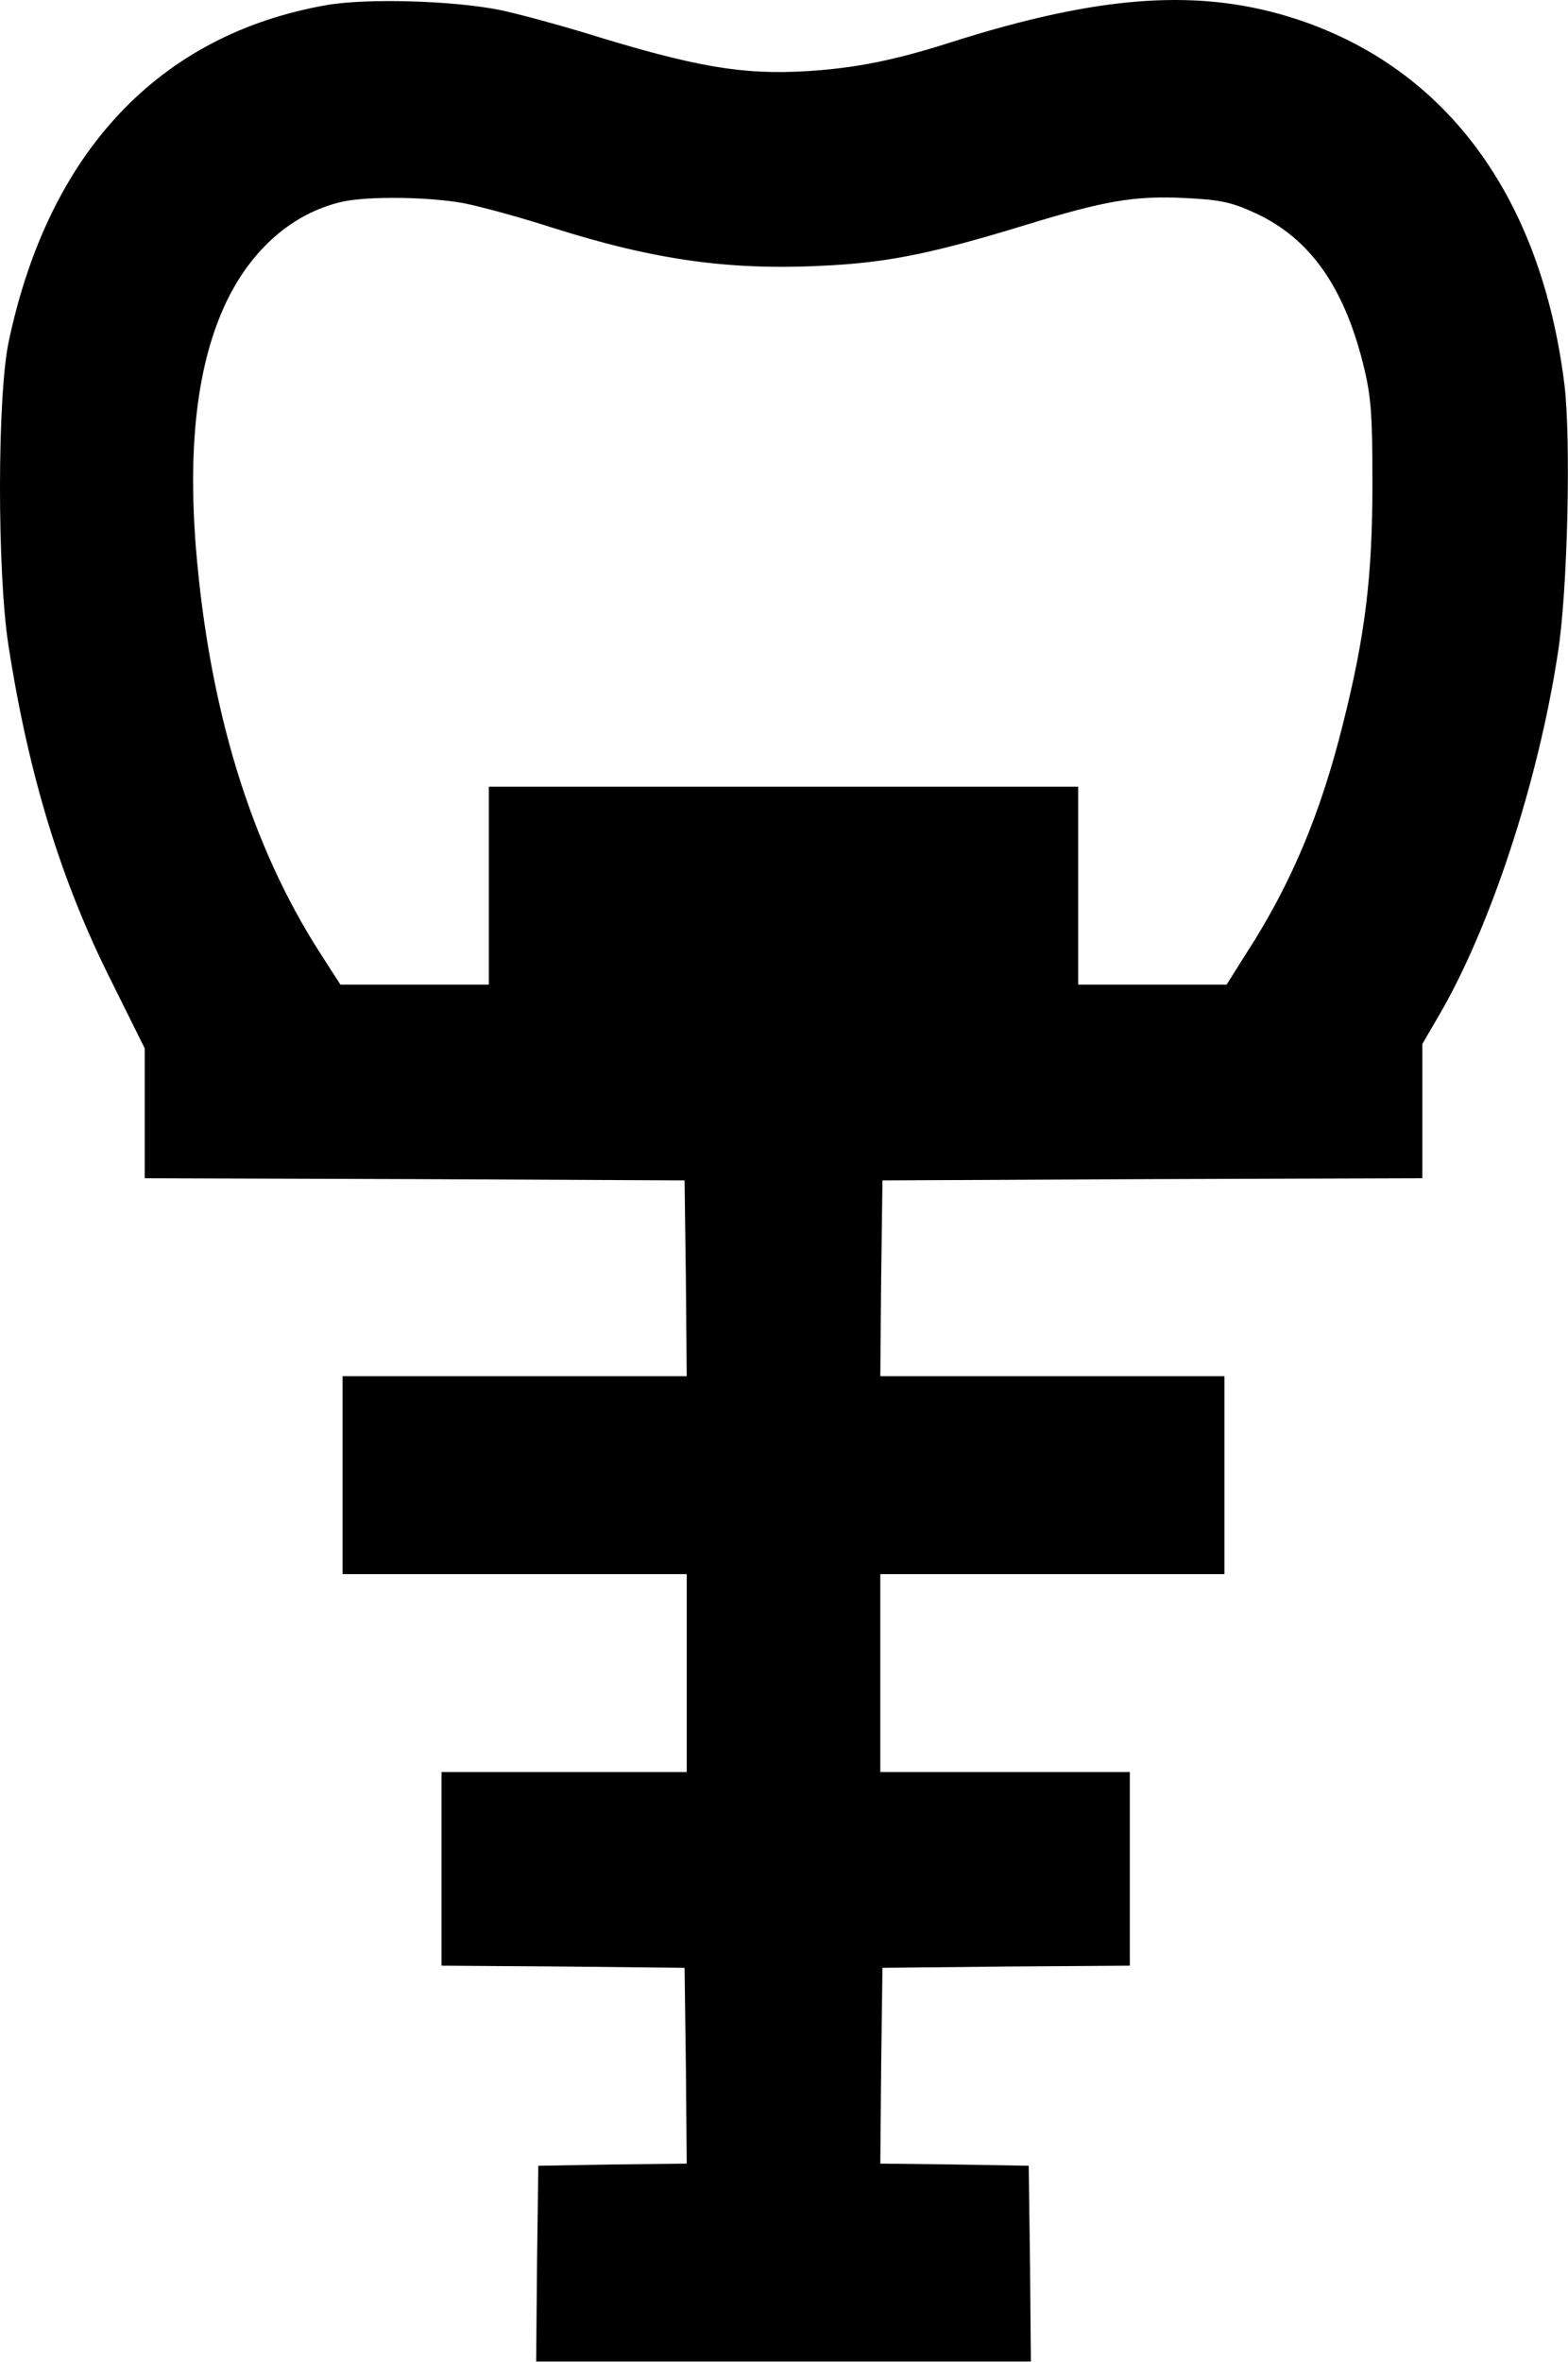 <svg width="486" height="732" viewBox="0 0 486 732" fill="none" xmlns="http://www.w3.org/2000/svg">
<path d="M100.85 1.642C49.25 10.842 15.117 47.108 2.717 105.775C-0.883 122.575 -0.883 177.242 2.584 199.775C8.85 240.175 18.85 272.842 34.45 303.908L44.85 324.842V344.975V365.108L128.584 365.375L212.184 365.775L212.584 396.042L212.85 426.442H159.517H106.184V457.108V487.775H159.517H212.85V518.442V549.108H174.85H136.85V579.108V609.108L174.584 609.375L212.184 609.775L212.584 640.042L212.85 670.442L189.917 670.708L166.85 671.108L166.45 701.375L166.184 731.775H242.85H319.517L319.25 701.375L318.85 671.108L295.784 670.708L272.85 670.442L273.117 640.042L273.517 609.775L311.917 609.375L350.184 609.108V579.108V549.108H311.517H272.85V518.442V487.775H326.184H379.517V457.108V426.442H326.184H272.85L273.117 396.042L273.517 365.775L357.25 365.375L440.85 365.108V344.308V323.508L446.05 314.575C461.917 287.375 476.717 242.575 482.85 202.442C485.917 183.375 486.984 135.642 484.85 118.842C477.65 61.375 448.717 21.642 402.584 6.175C372.584 -3.825 341.517 -1.825 294.317 13.242C277.117 18.708 265.117 21.108 250.184 22.042C230.05 23.242 215.65 20.842 180.85 10.042C172.45 7.508 160.717 4.308 154.984 3.108C140.45 0.175 113.384 -0.625 100.85 1.642ZM143.784 62.975C149.117 64.042 161.384 67.375 170.85 70.442C203.65 80.842 227.117 84.042 258.184 82.175C276.317 81.108 290.184 78.175 317.25 69.908C342.45 62.175 351.517 60.575 367.517 61.375C378.45 61.908 381.917 62.708 389.384 66.175C405.917 73.908 416.45 88.708 422.45 112.575C424.984 122.708 425.384 128.042 425.384 149.775C425.384 178.708 423.117 197.108 416.184 224.575C409.25 252.308 400.184 273.908 386.317 295.375L380.184 305.108H357.25H334.184V274.442V243.775H242.85H151.517V274.442V305.108H128.584H105.517L99.25 295.375C77.65 261.775 64.85 219.775 60.717 169.775C58.184 137.375 61.25 112.442 70.05 93.775C77.917 77.242 90.584 66.175 105.784 62.575C113.784 60.708 132.984 60.975 143.784 62.975Z" fill="#FFF9F9"/>
<style>
    path {
      fill: black;
    }
    @media (prefers-color-scheme: dark) {
      path {
        fill: white;
      }
    }
  </style>
</svg>
